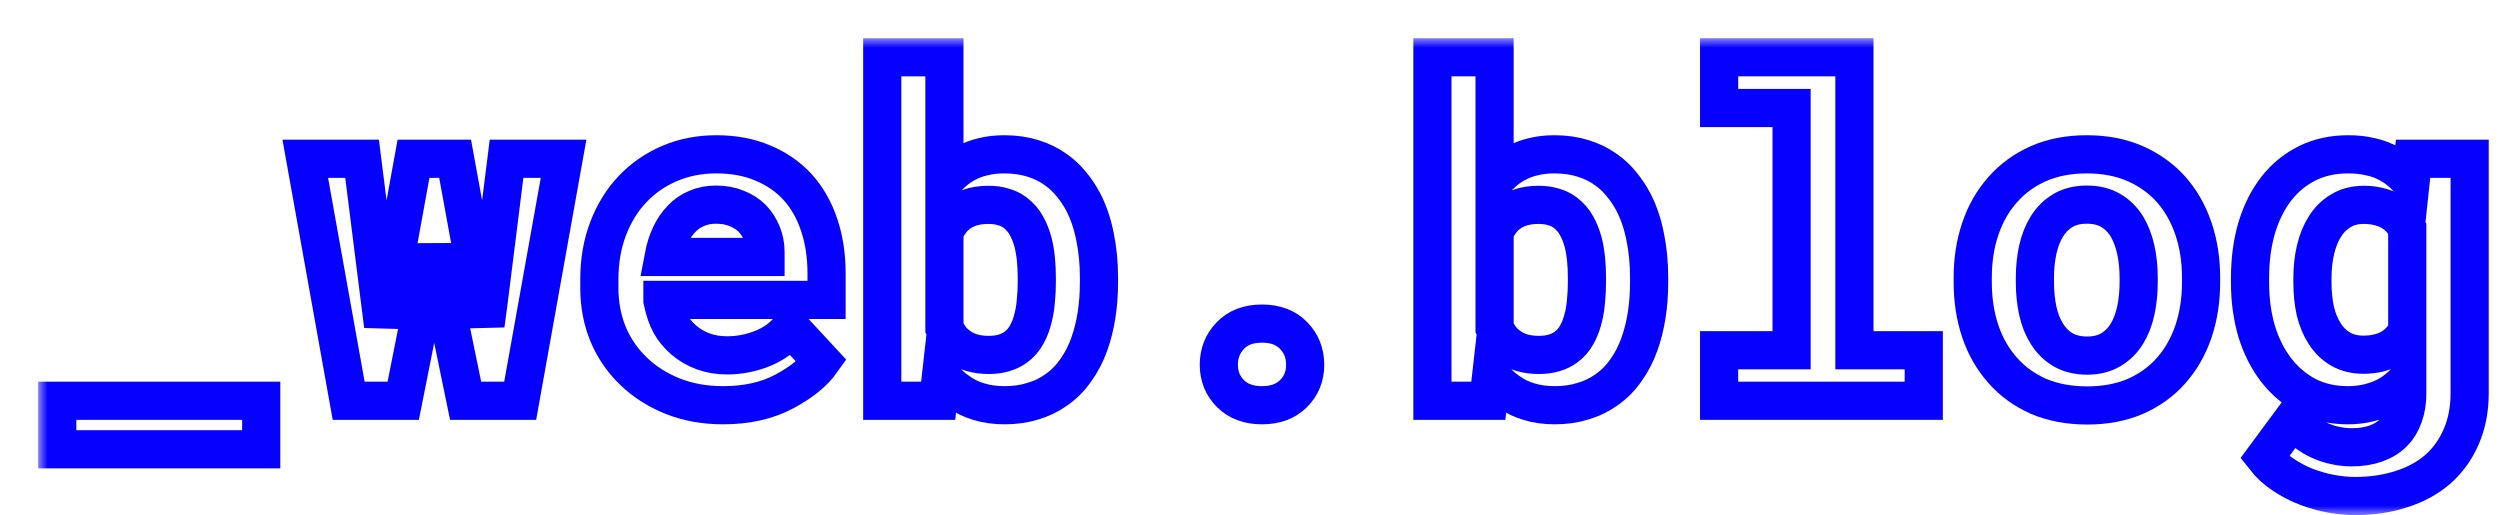 <svg width="131" height="27" viewBox="0 0 131 27" fill="none" xmlns="http://www.w3.org/2000/svg">
<g filter="url(#filter0_d)">
<mask id="path-1-outside-1" maskUnits="userSpaceOnUse" x="0" y="0" width="129" height="25" fill="black">
<rect fill="white" width="129" height="25"/>
<path d="M11.688 21.543V19H1V21.543H11.688Z"/>
<path d="M16.27 19H19.129L20.734 10.938L21.004 12.227L22.398 19H25.258L27.531 6.32H24.543L23.605 13.797L23.441 15.027L23.219 13.82L21.848 6.32H19.668L18.297 13.855L18.074 15.062L16.973 6.32H13.996L16.27 19Z"/>
<path d="M35.898 19.234C37.125 19.234 38.188 18.996 39.086 18.52C39.984 18.043 40.641 17.512 41.055 16.926L39.426 15.168C39.051 15.652 38.562 16.016 37.961 16.258C37.359 16.5 36.738 16.621 36.098 16.621C35.645 16.621 35.227 16.551 34.844 16.41C34.461 16.27 34.121 16.07 33.824 15.812C33.535 15.562 33.305 15.285 33.133 14.98C32.961 14.668 32.82 14.258 32.711 13.75V13.715H41.312V12.332C41.312 11.402 41.184 10.555 40.926 9.789C40.668 9.016 40.293 8.355 39.801 7.809C39.301 7.262 38.691 6.84 37.973 6.543C37.262 6.238 36.449 6.086 35.535 6.086C34.652 6.086 33.836 6.246 33.086 6.566C32.336 6.887 31.688 7.336 31.141 7.914C30.594 8.492 30.168 9.184 29.863 9.988C29.559 10.785 29.406 11.668 29.406 12.637V13.105C29.406 13.957 29.559 14.758 29.863 15.508C30.176 16.25 30.617 16.895 31.188 17.441C31.758 17.996 32.441 18.434 33.238 18.754C34.035 19.074 34.922 19.234 35.898 19.234ZM35.512 8.723C35.926 8.723 36.289 8.789 36.602 8.922C36.922 9.047 37.191 9.219 37.41 9.438C37.629 9.664 37.801 9.93 37.926 10.234C38.051 10.539 38.113 10.863 38.113 11.207V11.465H32.77C32.848 11.051 32.965 10.676 33.121 10.34C33.277 10.004 33.473 9.715 33.707 9.473C33.934 9.23 34.199 9.047 34.504 8.922C34.809 8.789 35.145 8.723 35.512 8.723Z"/>
<path d="M55.586 12.789V12.543C55.586 11.777 55.516 11.059 55.375 10.387C55.242 9.715 55.035 9.109 54.754 8.57C54.574 8.234 54.367 7.926 54.133 7.645C53.898 7.355 53.637 7.109 53.348 6.906C52.988 6.641 52.578 6.438 52.117 6.297C51.664 6.156 51.164 6.086 50.617 6.086C50.219 6.086 49.848 6.129 49.504 6.215C49.168 6.293 48.855 6.414 48.566 6.578C48.363 6.688 48.172 6.82 47.992 6.977C47.812 7.125 47.645 7.289 47.488 7.469V1H44.23V19H47.16L47.312 17.652C47.445 17.824 47.586 17.984 47.734 18.133C47.883 18.273 48.043 18.402 48.215 18.52C48.535 18.754 48.895 18.93 49.293 19.047C49.699 19.172 50.148 19.234 50.641 19.234C51.18 19.234 51.672 19.164 52.117 19.023C52.57 18.891 52.977 18.695 53.336 18.438C53.734 18.164 54.078 17.82 54.367 17.406C54.664 16.992 54.902 16.531 55.082 16.023C55.246 15.562 55.371 15.062 55.457 14.523C55.543 13.977 55.586 13.398 55.586 12.789ZM52.328 12.543V12.789C52.328 13.117 52.312 13.434 52.281 13.738C52.258 14.043 52.215 14.324 52.152 14.582C52.074 14.934 51.957 15.25 51.801 15.531C51.652 15.805 51.457 16.027 51.215 16.199C51.043 16.324 50.84 16.422 50.605 16.492C50.371 16.562 50.109 16.598 49.82 16.598C49.484 16.598 49.184 16.559 48.918 16.48C48.66 16.402 48.434 16.289 48.238 16.141C48.074 16.023 47.93 15.887 47.805 15.73C47.688 15.566 47.582 15.387 47.488 15.191V10.141C47.559 9.992 47.637 9.855 47.723 9.73C47.809 9.598 47.902 9.48 48.004 9.379C48.215 9.168 48.469 9.008 48.766 8.898C49.062 8.789 49.406 8.734 49.797 8.734C50.086 8.734 50.344 8.77 50.57 8.84C50.797 8.902 51 9 51.18 9.133C51.453 9.344 51.656 9.578 51.789 9.836C51.93 10.086 52.043 10.371 52.129 10.691C52.199 10.965 52.25 11.258 52.281 11.57C52.312 11.883 52.328 12.207 52.328 12.543Z"/>
<path d="M61.867 17.113C61.867 17.715 62.07 18.219 62.477 18.625C62.883 19.031 63.434 19.234 64.129 19.234C64.816 19.234 65.363 19.035 65.769 18.637C66.184 18.23 66.391 17.723 66.391 17.113C66.391 16.504 66.188 15.992 65.781 15.578C65.383 15.164 64.832 14.957 64.129 14.957C63.418 14.957 62.863 15.168 62.465 15.59C62.066 16.004 61.867 16.512 61.867 17.113Z"/>
<path d="M84.414 12.789V12.543C84.414 11.777 84.344 11.059 84.203 10.387C84.07 9.715 83.863 9.109 83.582 8.57C83.402 8.234 83.195 7.926 82.961 7.645C82.727 7.355 82.465 7.109 82.176 6.906C81.816 6.641 81.406 6.438 80.945 6.297C80.492 6.156 79.992 6.086 79.445 6.086C79.047 6.086 78.676 6.129 78.332 6.215C77.996 6.293 77.684 6.414 77.394 6.578C77.191 6.688 77 6.82 76.82 6.977C76.641 7.125 76.473 7.289 76.316 7.469V1H73.059V19H75.988L76.141 17.652C76.273 17.824 76.414 17.984 76.562 18.133C76.711 18.273 76.871 18.402 77.043 18.52C77.363 18.754 77.723 18.93 78.121 19.047C78.527 19.172 78.977 19.234 79.469 19.234C80.008 19.234 80.5 19.164 80.945 19.023C81.398 18.891 81.805 18.695 82.164 18.438C82.562 18.164 82.906 17.82 83.195 17.406C83.492 16.992 83.731 16.531 83.91 16.023C84.074 15.562 84.199 15.062 84.285 14.523C84.371 13.977 84.414 13.398 84.414 12.789ZM81.156 12.543V12.789C81.156 13.117 81.141 13.434 81.109 13.738C81.086 14.043 81.043 14.324 80.981 14.582C80.902 14.934 80.785 15.25 80.629 15.531C80.481 15.805 80.285 16.027 80.043 16.199C79.871 16.324 79.668 16.422 79.434 16.492C79.199 16.562 78.938 16.598 78.648 16.598C78.312 16.598 78.012 16.559 77.746 16.48C77.488 16.402 77.262 16.289 77.066 16.141C76.902 16.023 76.758 15.887 76.633 15.73C76.516 15.566 76.41 15.387 76.316 15.191V10.141C76.387 9.992 76.465 9.855 76.551 9.73C76.637 9.598 76.731 9.48 76.832 9.379C77.043 9.168 77.297 9.008 77.594 8.898C77.891 8.789 78.234 8.734 78.625 8.734C78.914 8.734 79.172 8.77 79.398 8.84C79.625 8.902 79.828 9 80.008 9.133C80.281 9.344 80.484 9.578 80.617 9.836C80.758 10.086 80.871 10.371 80.957 10.691C81.027 10.965 81.078 11.258 81.109 11.57C81.141 11.883 81.156 12.207 81.156 12.543Z"/>
<path d="M88.082 1V3.66H91.879V16.352H88.082V19H98.805V16.352H95.172V1H88.082Z"/>
<path d="M101.371 12.543V12.789C101.371 13.719 101.504 14.578 101.77 15.367C102.035 16.148 102.426 16.828 102.941 17.406C103.449 17.984 104.074 18.438 104.816 18.766C105.566 19.086 106.418 19.246 107.371 19.246C108.316 19.246 109.16 19.086 109.902 18.766C110.645 18.438 111.27 17.984 111.777 17.406C112.285 16.828 112.672 16.148 112.938 15.367C113.203 14.578 113.336 13.719 113.336 12.789V12.543C113.336 11.621 113.203 10.77 112.938 9.988C112.672 9.199 112.285 8.516 111.777 7.938C111.262 7.359 110.633 6.906 109.891 6.578C109.148 6.25 108.301 6.086 107.348 6.086C106.395 6.086 105.547 6.25 104.805 6.578C104.07 6.906 103.449 7.359 102.941 7.938C102.426 8.516 102.035 9.199 101.77 9.988C101.504 10.77 101.371 11.621 101.371 12.543ZM104.629 12.789V12.543C104.629 12.027 104.68 11.539 104.781 11.078C104.883 10.617 105.043 10.211 105.262 9.859C105.48 9.508 105.762 9.23 106.105 9.027C106.449 8.824 106.863 8.723 107.348 8.723C107.84 8.723 108.258 8.824 108.602 9.027C108.945 9.23 109.227 9.508 109.445 9.859C109.656 10.211 109.812 10.617 109.914 11.078C110.016 11.539 110.066 12.027 110.066 12.543V12.789C110.066 13.32 110.016 13.82 109.914 14.289C109.812 14.75 109.656 15.152 109.445 15.496C109.227 15.848 108.945 16.125 108.602 16.328C108.258 16.531 107.848 16.633 107.371 16.633C106.879 16.633 106.457 16.531 106.105 16.328C105.762 16.125 105.48 15.848 105.262 15.496C105.043 15.152 104.883 14.75 104.781 14.289C104.68 13.82 104.629 13.32 104.629 12.789Z"/>
<path d="M115.902 12.566V12.812C115.902 13.734 116.02 14.59 116.254 15.379C116.496 16.16 116.84 16.836 117.285 17.406C117.73 17.977 118.266 18.426 118.891 18.754C119.523 19.074 120.234 19.234 121.023 19.234C121.422 19.234 121.793 19.191 122.137 19.105C122.488 19.02 122.809 18.898 123.098 18.742C123.293 18.633 123.477 18.508 123.648 18.367C123.82 18.227 123.984 18.07 124.141 17.898V18.625C124.141 19.055 124.078 19.441 123.953 19.785C123.836 20.129 123.664 20.418 123.438 20.652C123.188 20.91 122.875 21.105 122.5 21.238C122.133 21.371 121.711 21.438 121.234 21.438C120.938 21.438 120.648 21.406 120.367 21.344C120.094 21.289 119.828 21.203 119.57 21.086C119.305 20.969 119.051 20.816 118.809 20.629C118.566 20.449 118.34 20.238 118.129 19.996L116.664 21.977C116.938 22.328 117.266 22.629 117.648 22.879C118.031 23.137 118.438 23.348 118.867 23.512C119.297 23.676 119.73 23.797 120.168 23.875C120.605 23.953 121.016 23.992 121.398 23.992C122.289 23.992 123.102 23.871 123.836 23.629C124.578 23.395 125.215 23.047 125.746 22.586C126.27 22.125 126.676 21.559 126.965 20.887C127.262 20.215 127.41 19.449 127.41 18.59V6.32H124.445L124.316 7.527C124.16 7.332 123.988 7.156 123.801 7C123.613 6.836 123.41 6.695 123.191 6.578C122.902 6.414 122.578 6.293 122.219 6.215C121.867 6.129 121.477 6.086 121.047 6.086C120.25 6.086 119.535 6.242 118.902 6.555C118.27 6.867 117.73 7.309 117.285 7.879C116.84 8.449 116.496 9.133 116.254 9.93C116.02 10.727 115.902 11.605 115.902 12.566ZM119.172 12.812V12.566C119.172 12.035 119.227 11.539 119.336 11.078C119.445 10.609 119.613 10.199 119.84 9.848C120.059 9.504 120.336 9.234 120.672 9.039C121.008 8.836 121.406 8.734 121.867 8.734C122.117 8.734 122.348 8.758 122.559 8.805C122.777 8.852 122.977 8.918 123.156 9.004C123.367 9.105 123.555 9.238 123.719 9.402C123.883 9.566 124.023 9.758 124.141 9.977V15.344C124.031 15.539 123.902 15.715 123.754 15.871C123.605 16.027 123.434 16.16 123.238 16.27C123.051 16.371 122.84 16.449 122.605 16.504C122.379 16.559 122.125 16.586 121.844 16.586C121.383 16.586 120.984 16.488 120.648 16.293C120.312 16.098 120.035 15.828 119.816 15.484C119.598 15.148 119.434 14.754 119.324 14.301C119.223 13.84 119.172 13.344 119.172 12.812Z"/>
</mask>
<path d="M11.688 21.543V19H1V21.543H11.688Z" fill="white"/>
<path d="M16.27 19H19.129L20.734 10.938L21.004 12.227L22.398 19H25.258L27.531 6.32H24.543L23.605 13.797L23.441 15.027L23.219 13.82L21.848 6.32H19.668L18.297 13.855L18.074 15.062L16.973 6.32H13.996L16.27 19Z" fill="white"/>
<path d="M35.898 19.234C37.125 19.234 38.188 18.996 39.086 18.52C39.984 18.043 40.641 17.512 41.055 16.926L39.426 15.168C39.051 15.652 38.562 16.016 37.961 16.258C37.359 16.5 36.738 16.621 36.098 16.621C35.645 16.621 35.227 16.551 34.844 16.41C34.461 16.27 34.121 16.07 33.824 15.812C33.535 15.562 33.305 15.285 33.133 14.98C32.961 14.668 32.82 14.258 32.711 13.75V13.715H41.312V12.332C41.312 11.402 41.184 10.555 40.926 9.789C40.668 9.016 40.293 8.355 39.801 7.809C39.301 7.262 38.691 6.84 37.973 6.543C37.262 6.238 36.449 6.086 35.535 6.086C34.652 6.086 33.836 6.246 33.086 6.566C32.336 6.887 31.688 7.336 31.141 7.914C30.594 8.492 30.168 9.184 29.863 9.988C29.559 10.785 29.406 11.668 29.406 12.637V13.105C29.406 13.957 29.559 14.758 29.863 15.508C30.176 16.25 30.617 16.895 31.188 17.441C31.758 17.996 32.441 18.434 33.238 18.754C34.035 19.074 34.922 19.234 35.898 19.234ZM35.512 8.723C35.926 8.723 36.289 8.789 36.602 8.922C36.922 9.047 37.191 9.219 37.41 9.438C37.629 9.664 37.801 9.93 37.926 10.234C38.051 10.539 38.113 10.863 38.113 11.207V11.465H32.77C32.848 11.051 32.965 10.676 33.121 10.34C33.277 10.004 33.473 9.715 33.707 9.473C33.934 9.23 34.199 9.047 34.504 8.922C34.809 8.789 35.145 8.723 35.512 8.723Z" fill="white"/>
<path d="M55.586 12.789V12.543C55.586 11.777 55.516 11.059 55.375 10.387C55.242 9.715 55.035 9.109 54.754 8.57C54.574 8.234 54.367 7.926 54.133 7.645C53.898 7.355 53.637 7.109 53.348 6.906C52.988 6.641 52.578 6.438 52.117 6.297C51.664 6.156 51.164 6.086 50.617 6.086C50.219 6.086 49.848 6.129 49.504 6.215C49.168 6.293 48.855 6.414 48.566 6.578C48.363 6.688 48.172 6.82 47.992 6.977C47.812 7.125 47.645 7.289 47.488 7.469V1H44.23V19H47.16L47.312 17.652C47.445 17.824 47.586 17.984 47.734 18.133C47.883 18.273 48.043 18.402 48.215 18.52C48.535 18.754 48.895 18.93 49.293 19.047C49.699 19.172 50.148 19.234 50.641 19.234C51.18 19.234 51.672 19.164 52.117 19.023C52.57 18.891 52.977 18.695 53.336 18.438C53.734 18.164 54.078 17.82 54.367 17.406C54.664 16.992 54.902 16.531 55.082 16.023C55.246 15.562 55.371 15.062 55.457 14.523C55.543 13.977 55.586 13.398 55.586 12.789ZM52.328 12.543V12.789C52.328 13.117 52.312 13.434 52.281 13.738C52.258 14.043 52.215 14.324 52.152 14.582C52.074 14.934 51.957 15.25 51.801 15.531C51.652 15.805 51.457 16.027 51.215 16.199C51.043 16.324 50.84 16.422 50.605 16.492C50.371 16.562 50.109 16.598 49.82 16.598C49.484 16.598 49.184 16.559 48.918 16.48C48.66 16.402 48.434 16.289 48.238 16.141C48.074 16.023 47.93 15.887 47.805 15.73C47.688 15.566 47.582 15.387 47.488 15.191V10.141C47.559 9.992 47.637 9.855 47.723 9.73C47.809 9.598 47.902 9.48 48.004 9.379C48.215 9.168 48.469 9.008 48.766 8.898C49.062 8.789 49.406 8.734 49.797 8.734C50.086 8.734 50.344 8.77 50.57 8.84C50.797 8.902 51 9 51.18 9.133C51.453 9.344 51.656 9.578 51.789 9.836C51.93 10.086 52.043 10.371 52.129 10.691C52.199 10.965 52.25 11.258 52.281 11.57C52.312 11.883 52.328 12.207 52.328 12.543Z" fill="white"/>
<path d="M61.867 17.113C61.867 17.715 62.07 18.219 62.477 18.625C62.883 19.031 63.434 19.234 64.129 19.234C64.816 19.234 65.363 19.035 65.769 18.637C66.184 18.23 66.391 17.723 66.391 17.113C66.391 16.504 66.188 15.992 65.781 15.578C65.383 15.164 64.832 14.957 64.129 14.957C63.418 14.957 62.863 15.168 62.465 15.59C62.066 16.004 61.867 16.512 61.867 17.113Z" fill="white"/>
<path d="M84.414 12.789V12.543C84.414 11.777 84.344 11.059 84.203 10.387C84.07 9.715 83.863 9.109 83.582 8.57C83.402 8.234 83.195 7.926 82.961 7.645C82.727 7.355 82.465 7.109 82.176 6.906C81.816 6.641 81.406 6.438 80.945 6.297C80.492 6.156 79.992 6.086 79.445 6.086C79.047 6.086 78.676 6.129 78.332 6.215C77.996 6.293 77.684 6.414 77.394 6.578C77.191 6.688 77 6.82 76.82 6.977C76.641 7.125 76.473 7.289 76.316 7.469V1H73.059V19H75.988L76.141 17.652C76.273 17.824 76.414 17.984 76.562 18.133C76.711 18.273 76.871 18.402 77.043 18.52C77.363 18.754 77.723 18.93 78.121 19.047C78.527 19.172 78.977 19.234 79.469 19.234C80.008 19.234 80.5 19.164 80.945 19.023C81.398 18.891 81.805 18.695 82.164 18.438C82.562 18.164 82.906 17.82 83.195 17.406C83.492 16.992 83.731 16.531 83.91 16.023C84.074 15.562 84.199 15.062 84.285 14.523C84.371 13.977 84.414 13.398 84.414 12.789ZM81.156 12.543V12.789C81.156 13.117 81.141 13.434 81.109 13.738C81.086 14.043 81.043 14.324 80.981 14.582C80.902 14.934 80.785 15.25 80.629 15.531C80.481 15.805 80.285 16.027 80.043 16.199C79.871 16.324 79.668 16.422 79.434 16.492C79.199 16.562 78.938 16.598 78.648 16.598C78.312 16.598 78.012 16.559 77.746 16.48C77.488 16.402 77.262 16.289 77.066 16.141C76.902 16.023 76.758 15.887 76.633 15.73C76.516 15.566 76.41 15.387 76.316 15.191V10.141C76.387 9.992 76.465 9.855 76.551 9.73C76.637 9.598 76.731 9.48 76.832 9.379C77.043 9.168 77.297 9.008 77.594 8.898C77.891 8.789 78.234 8.734 78.625 8.734C78.914 8.734 79.172 8.77 79.398 8.84C79.625 8.902 79.828 9 80.008 9.133C80.281 9.344 80.484 9.578 80.617 9.836C80.758 10.086 80.871 10.371 80.957 10.691C81.027 10.965 81.078 11.258 81.109 11.57C81.141 11.883 81.156 12.207 81.156 12.543Z" fill="white"/>
<path d="M88.082 1V3.66H91.879V16.352H88.082V19H98.805V16.352H95.172V1H88.082Z" fill="white"/>
<path d="M101.371 12.543V12.789C101.371 13.719 101.504 14.578 101.77 15.367C102.035 16.148 102.426 16.828 102.941 17.406C103.449 17.984 104.074 18.438 104.816 18.766C105.566 19.086 106.418 19.246 107.371 19.246C108.316 19.246 109.16 19.086 109.902 18.766C110.645 18.438 111.27 17.984 111.777 17.406C112.285 16.828 112.672 16.148 112.938 15.367C113.203 14.578 113.336 13.719 113.336 12.789V12.543C113.336 11.621 113.203 10.77 112.938 9.988C112.672 9.199 112.285 8.516 111.777 7.938C111.262 7.359 110.633 6.906 109.891 6.578C109.148 6.25 108.301 6.086 107.348 6.086C106.395 6.086 105.547 6.25 104.805 6.578C104.07 6.906 103.449 7.359 102.941 7.938C102.426 8.516 102.035 9.199 101.77 9.988C101.504 10.77 101.371 11.621 101.371 12.543ZM104.629 12.789V12.543C104.629 12.027 104.68 11.539 104.781 11.078C104.883 10.617 105.043 10.211 105.262 9.859C105.48 9.508 105.762 9.23 106.105 9.027C106.449 8.824 106.863 8.723 107.348 8.723C107.84 8.723 108.258 8.824 108.602 9.027C108.945 9.23 109.227 9.508 109.445 9.859C109.656 10.211 109.812 10.617 109.914 11.078C110.016 11.539 110.066 12.027 110.066 12.543V12.789C110.066 13.32 110.016 13.82 109.914 14.289C109.812 14.75 109.656 15.152 109.445 15.496C109.227 15.848 108.945 16.125 108.602 16.328C108.258 16.531 107.848 16.633 107.371 16.633C106.879 16.633 106.457 16.531 106.105 16.328C105.762 16.125 105.48 15.848 105.262 15.496C105.043 15.152 104.883 14.75 104.781 14.289C104.68 13.82 104.629 13.32 104.629 12.789Z" fill="white"/>
<path d="M115.902 12.566V12.812C115.902 13.734 116.02 14.59 116.254 15.379C116.496 16.16 116.84 16.836 117.285 17.406C117.73 17.977 118.266 18.426 118.891 18.754C119.523 19.074 120.234 19.234 121.023 19.234C121.422 19.234 121.793 19.191 122.137 19.105C122.488 19.02 122.809 18.898 123.098 18.742C123.293 18.633 123.477 18.508 123.648 18.367C123.82 18.227 123.984 18.07 124.141 17.898V18.625C124.141 19.055 124.078 19.441 123.953 19.785C123.836 20.129 123.664 20.418 123.438 20.652C123.188 20.91 122.875 21.105 122.5 21.238C122.133 21.371 121.711 21.438 121.234 21.438C120.938 21.438 120.648 21.406 120.367 21.344C120.094 21.289 119.828 21.203 119.57 21.086C119.305 20.969 119.051 20.816 118.809 20.629C118.566 20.449 118.34 20.238 118.129 19.996L116.664 21.977C116.938 22.328 117.266 22.629 117.648 22.879C118.031 23.137 118.438 23.348 118.867 23.512C119.297 23.676 119.73 23.797 120.168 23.875C120.605 23.953 121.016 23.992 121.398 23.992C122.289 23.992 123.102 23.871 123.836 23.629C124.578 23.395 125.215 23.047 125.746 22.586C126.27 22.125 126.676 21.559 126.965 20.887C127.262 20.215 127.41 19.449 127.41 18.59V6.32H124.445L124.316 7.527C124.16 7.332 123.988 7.156 123.801 7C123.613 6.836 123.41 6.695 123.191 6.578C122.902 6.414 122.578 6.293 122.219 6.215C121.867 6.129 121.477 6.086 121.047 6.086C120.25 6.086 119.535 6.242 118.902 6.555C118.27 6.867 117.73 7.309 117.285 7.879C116.84 8.449 116.496 9.133 116.254 9.93C116.02 10.727 115.902 11.605 115.902 12.566ZM119.172 12.812V12.566C119.172 12.035 119.227 11.539 119.336 11.078C119.445 10.609 119.613 10.199 119.84 9.848C120.059 9.504 120.336 9.234 120.672 9.039C121.008 8.836 121.406 8.734 121.867 8.734C122.117 8.734 122.348 8.758 122.559 8.805C122.777 8.852 122.977 8.918 123.156 9.004C123.367 9.105 123.555 9.238 123.719 9.402C123.883 9.566 124.023 9.758 124.141 9.977V15.344C124.031 15.539 123.902 15.715 123.754 15.871C123.605 16.027 123.434 16.16 123.238 16.27C123.051 16.371 122.84 16.449 122.605 16.504C122.379 16.559 122.125 16.586 121.844 16.586C121.383 16.586 120.984 16.488 120.648 16.293C120.312 16.098 120.035 15.828 119.816 15.484C119.598 15.148 119.434 14.754 119.324 14.301C119.223 13.84 119.172 13.344 119.172 12.812Z" fill="white"/>
<path d="M11.688 21.543V19H1V21.543H11.688Z" stroke="#0500FF" stroke-width="2" mask="url(#path-1-outside-1)"/>
<path d="M16.27 19H19.129L20.734 10.938L21.004 12.227L22.398 19H25.258L27.531 6.32H24.543L23.605 13.797L23.441 15.027L23.219 13.82L21.848 6.32H19.668L18.297 13.855L18.074 15.062L16.973 6.32H13.996L16.27 19Z" stroke="#0500FF" stroke-width="2" mask="url(#path-1-outside-1)"/>
<path d="M35.898 19.234C37.125 19.234 38.188 18.996 39.086 18.52C39.984 18.043 40.641 17.512 41.055 16.926L39.426 15.168C39.051 15.652 38.562 16.016 37.961 16.258C37.359 16.5 36.738 16.621 36.098 16.621C35.645 16.621 35.227 16.551 34.844 16.41C34.461 16.27 34.121 16.07 33.824 15.812C33.535 15.562 33.305 15.285 33.133 14.98C32.961 14.668 32.82 14.258 32.711 13.75V13.715H41.312V12.332C41.312 11.402 41.184 10.555 40.926 9.789C40.668 9.016 40.293 8.355 39.801 7.809C39.301 7.262 38.691 6.84 37.973 6.543C37.262 6.238 36.449 6.086 35.535 6.086C34.652 6.086 33.836 6.246 33.086 6.566C32.336 6.887 31.688 7.336 31.141 7.914C30.594 8.492 30.168 9.184 29.863 9.988C29.559 10.785 29.406 11.668 29.406 12.637V13.105C29.406 13.957 29.559 14.758 29.863 15.508C30.176 16.25 30.617 16.895 31.188 17.441C31.758 17.996 32.441 18.434 33.238 18.754C34.035 19.074 34.922 19.234 35.898 19.234ZM35.512 8.723C35.926 8.723 36.289 8.789 36.602 8.922C36.922 9.047 37.191 9.219 37.41 9.438C37.629 9.664 37.801 9.93 37.926 10.234C38.051 10.539 38.113 10.863 38.113 11.207V11.465H32.77C32.848 11.051 32.965 10.676 33.121 10.34C33.277 10.004 33.473 9.715 33.707 9.473C33.934 9.23 34.199 9.047 34.504 8.922C34.809 8.789 35.145 8.723 35.512 8.723Z" stroke="#0500FF" stroke-width="2" mask="url(#path-1-outside-1)"/>
<path d="M55.586 12.789V12.543C55.586 11.777 55.516 11.059 55.375 10.387C55.242 9.715 55.035 9.109 54.754 8.57C54.574 8.234 54.367 7.926 54.133 7.645C53.898 7.355 53.637 7.109 53.348 6.906C52.988 6.641 52.578 6.438 52.117 6.297C51.664 6.156 51.164 6.086 50.617 6.086C50.219 6.086 49.848 6.129 49.504 6.215C49.168 6.293 48.855 6.414 48.566 6.578C48.363 6.688 48.172 6.82 47.992 6.977C47.812 7.125 47.645 7.289 47.488 7.469V1H44.23V19H47.16L47.312 17.652C47.445 17.824 47.586 17.984 47.734 18.133C47.883 18.273 48.043 18.402 48.215 18.52C48.535 18.754 48.895 18.93 49.293 19.047C49.699 19.172 50.148 19.234 50.641 19.234C51.18 19.234 51.672 19.164 52.117 19.023C52.57 18.891 52.977 18.695 53.336 18.438C53.734 18.164 54.078 17.82 54.367 17.406C54.664 16.992 54.902 16.531 55.082 16.023C55.246 15.562 55.371 15.062 55.457 14.523C55.543 13.977 55.586 13.398 55.586 12.789ZM52.328 12.543V12.789C52.328 13.117 52.312 13.434 52.281 13.738C52.258 14.043 52.215 14.324 52.152 14.582C52.074 14.934 51.957 15.25 51.801 15.531C51.652 15.805 51.457 16.027 51.215 16.199C51.043 16.324 50.84 16.422 50.605 16.492C50.371 16.562 50.109 16.598 49.82 16.598C49.484 16.598 49.184 16.559 48.918 16.48C48.66 16.402 48.434 16.289 48.238 16.141C48.074 16.023 47.93 15.887 47.805 15.73C47.688 15.566 47.582 15.387 47.488 15.191V10.141C47.559 9.992 47.637 9.855 47.723 9.73C47.809 9.598 47.902 9.48 48.004 9.379C48.215 9.168 48.469 9.008 48.766 8.898C49.062 8.789 49.406 8.734 49.797 8.734C50.086 8.734 50.344 8.77 50.57 8.84C50.797 8.902 51 9 51.18 9.133C51.453 9.344 51.656 9.578 51.789 9.836C51.93 10.086 52.043 10.371 52.129 10.691C52.199 10.965 52.25 11.258 52.281 11.57C52.312 11.883 52.328 12.207 52.328 12.543Z" stroke="#0500FF" stroke-width="2" mask="url(#path-1-outside-1)"/>
<path d="M61.867 17.113C61.867 17.715 62.07 18.219 62.477 18.625C62.883 19.031 63.434 19.234 64.129 19.234C64.816 19.234 65.363 19.035 65.769 18.637C66.184 18.23 66.391 17.723 66.391 17.113C66.391 16.504 66.188 15.992 65.781 15.578C65.383 15.164 64.832 14.957 64.129 14.957C63.418 14.957 62.863 15.168 62.465 15.59C62.066 16.004 61.867 16.512 61.867 17.113Z" stroke="#0500FF" stroke-width="2" mask="url(#path-1-outside-1)"/>
<path d="M84.414 12.789V12.543C84.414 11.777 84.344 11.059 84.203 10.387C84.07 9.715 83.863 9.109 83.582 8.57C83.402 8.234 83.195 7.926 82.961 7.645C82.727 7.355 82.465 7.109 82.176 6.906C81.816 6.641 81.406 6.438 80.945 6.297C80.492 6.156 79.992 6.086 79.445 6.086C79.047 6.086 78.676 6.129 78.332 6.215C77.996 6.293 77.684 6.414 77.394 6.578C77.191 6.688 77 6.82 76.82 6.977C76.641 7.125 76.473 7.289 76.316 7.469V1H73.059V19H75.988L76.141 17.652C76.273 17.824 76.414 17.984 76.562 18.133C76.711 18.273 76.871 18.402 77.043 18.52C77.363 18.754 77.723 18.93 78.121 19.047C78.527 19.172 78.977 19.234 79.469 19.234C80.008 19.234 80.5 19.164 80.945 19.023C81.398 18.891 81.805 18.695 82.164 18.438C82.562 18.164 82.906 17.82 83.195 17.406C83.492 16.992 83.731 16.531 83.91 16.023C84.074 15.562 84.199 15.062 84.285 14.523C84.371 13.977 84.414 13.398 84.414 12.789ZM81.156 12.543V12.789C81.156 13.117 81.141 13.434 81.109 13.738C81.086 14.043 81.043 14.324 80.981 14.582C80.902 14.934 80.785 15.25 80.629 15.531C80.481 15.805 80.285 16.027 80.043 16.199C79.871 16.324 79.668 16.422 79.434 16.492C79.199 16.562 78.938 16.598 78.648 16.598C78.312 16.598 78.012 16.559 77.746 16.48C77.488 16.402 77.262 16.289 77.066 16.141C76.902 16.023 76.758 15.887 76.633 15.73C76.516 15.566 76.41 15.387 76.316 15.191V10.141C76.387 9.992 76.465 9.855 76.551 9.73C76.637 9.598 76.731 9.48 76.832 9.379C77.043 9.168 77.297 9.008 77.594 8.898C77.891 8.789 78.234 8.734 78.625 8.734C78.914 8.734 79.172 8.77 79.398 8.84C79.625 8.902 79.828 9 80.008 9.133C80.281 9.344 80.484 9.578 80.617 9.836C80.758 10.086 80.871 10.371 80.957 10.691C81.027 10.965 81.078 11.258 81.109 11.57C81.141 11.883 81.156 12.207 81.156 12.543Z" stroke="#0500FF" stroke-width="2" mask="url(#path-1-outside-1)"/>
<path d="M88.082 1V3.66H91.879V16.352H88.082V19H98.805V16.352H95.172V1H88.082Z" stroke="#0500FF" stroke-width="2" mask="url(#path-1-outside-1)"/>
<path d="M101.371 12.543V12.789C101.371 13.719 101.504 14.578 101.77 15.367C102.035 16.148 102.426 16.828 102.941 17.406C103.449 17.984 104.074 18.438 104.816 18.766C105.566 19.086 106.418 19.246 107.371 19.246C108.316 19.246 109.16 19.086 109.902 18.766C110.645 18.438 111.27 17.984 111.777 17.406C112.285 16.828 112.672 16.148 112.938 15.367C113.203 14.578 113.336 13.719 113.336 12.789V12.543C113.336 11.621 113.203 10.77 112.938 9.988C112.672 9.199 112.285 8.516 111.777 7.938C111.262 7.359 110.633 6.906 109.891 6.578C109.148 6.25 108.301 6.086 107.348 6.086C106.395 6.086 105.547 6.25 104.805 6.578C104.07 6.906 103.449 7.359 102.941 7.938C102.426 8.516 102.035 9.199 101.77 9.988C101.504 10.77 101.371 11.621 101.371 12.543ZM104.629 12.789V12.543C104.629 12.027 104.68 11.539 104.781 11.078C104.883 10.617 105.043 10.211 105.262 9.859C105.48 9.508 105.762 9.23 106.105 9.027C106.449 8.824 106.863 8.723 107.348 8.723C107.84 8.723 108.258 8.824 108.602 9.027C108.945 9.23 109.227 9.508 109.445 9.859C109.656 10.211 109.812 10.617 109.914 11.078C110.016 11.539 110.066 12.027 110.066 12.543V12.789C110.066 13.32 110.016 13.82 109.914 14.289C109.812 14.75 109.656 15.152 109.445 15.496C109.227 15.848 108.945 16.125 108.602 16.328C108.258 16.531 107.848 16.633 107.371 16.633C106.879 16.633 106.457 16.531 106.105 16.328C105.762 16.125 105.48 15.848 105.262 15.496C105.043 15.152 104.883 14.75 104.781 14.289C104.68 13.82 104.629 13.32 104.629 12.789Z" stroke="#0500FF" stroke-width="2" mask="url(#path-1-outside-1)"/>
<path d="M115.902 12.566V12.812C115.902 13.734 116.02 14.59 116.254 15.379C116.496 16.16 116.84 16.836 117.285 17.406C117.73 17.977 118.266 18.426 118.891 18.754C119.523 19.074 120.234 19.234 121.023 19.234C121.422 19.234 121.793 19.191 122.137 19.105C122.488 19.02 122.809 18.898 123.098 18.742C123.293 18.633 123.477 18.508 123.648 18.367C123.82 18.227 123.984 18.07 124.141 17.898V18.625C124.141 19.055 124.078 19.441 123.953 19.785C123.836 20.129 123.664 20.418 123.438 20.652C123.188 20.91 122.875 21.105 122.5 21.238C122.133 21.371 121.711 21.438 121.234 21.438C120.938 21.438 120.648 21.406 120.367 21.344C120.094 21.289 119.828 21.203 119.57 21.086C119.305 20.969 119.051 20.816 118.809 20.629C118.566 20.449 118.34 20.238 118.129 19.996L116.664 21.977C116.938 22.328 117.266 22.629 117.648 22.879C118.031 23.137 118.438 23.348 118.867 23.512C119.297 23.676 119.73 23.797 120.168 23.875C120.605 23.953 121.016 23.992 121.398 23.992C122.289 23.992 123.102 23.871 123.836 23.629C124.578 23.395 125.215 23.047 125.746 22.586C126.27 22.125 126.676 21.559 126.965 20.887C127.262 20.215 127.41 19.449 127.41 18.59V6.32H124.445L124.316 7.527C124.16 7.332 123.988 7.156 123.801 7C123.613 6.836 123.41 6.695 123.191 6.578C122.902 6.414 122.578 6.293 122.219 6.215C121.867 6.129 121.477 6.086 121.047 6.086C120.25 6.086 119.535 6.242 118.902 6.555C118.27 6.867 117.73 7.309 117.285 7.879C116.84 8.449 116.496 9.133 116.254 9.93C116.02 10.727 115.902 11.605 115.902 12.566ZM119.172 12.812V12.566C119.172 12.035 119.227 11.539 119.336 11.078C119.445 10.609 119.613 10.199 119.84 9.848C120.059 9.504 120.336 9.234 120.672 9.039C121.008 8.836 121.406 8.734 121.867 8.734C122.117 8.734 122.348 8.758 122.559 8.805C122.777 8.852 122.977 8.918 123.156 9.004C123.367 9.105 123.555 9.238 123.719 9.402C123.883 9.566 124.023 9.758 124.141 9.977V15.344C124.031 15.539 123.902 15.715 123.754 15.871C123.605 16.027 123.434 16.16 123.238 16.27C123.051 16.371 122.84 16.449 122.605 16.504C122.379 16.559 122.125 16.586 121.844 16.586C121.383 16.586 120.984 16.488 120.648 16.293C120.312 16.098 120.035 15.828 119.816 15.484C119.598 15.148 119.434 14.754 119.324 14.301C119.223 13.84 119.172 13.344 119.172 12.812Z" stroke="#0500FF" stroke-width="2" mask="url(#path-1-outside-1)"/>
</g>
<defs>
<filter id="filter0_d" x="0" y="0" width="130.41" height="26.992" filterUnits="userSpaceOnUse" color-interpolation-filters="sRGB">
<feFlood flood-opacity="0" result="BackgroundImageFix"/>
<feColorMatrix in="SourceAlpha" type="matrix" values="0 0 0 0 0 0 0 0 0 0 0 0 0 0 0 0 0 0 127 0" result="hardAlpha"/>
<feOffset dx="2" dy="2"/>
<feComposite in2="hardAlpha" operator="out"/>
<feColorMatrix type="matrix" values="0 0 0 0 0.02 0 0 0 0 0 0 0 0 0 1 0 0 0 1 0"/>
<feBlend mode="normal" in2="BackgroundImageFix" result="effect1_dropShadow"/>
<feBlend mode="normal" in="SourceGraphic" in2="effect1_dropShadow" result="shape"/>
</filter>
</defs>
</svg>
